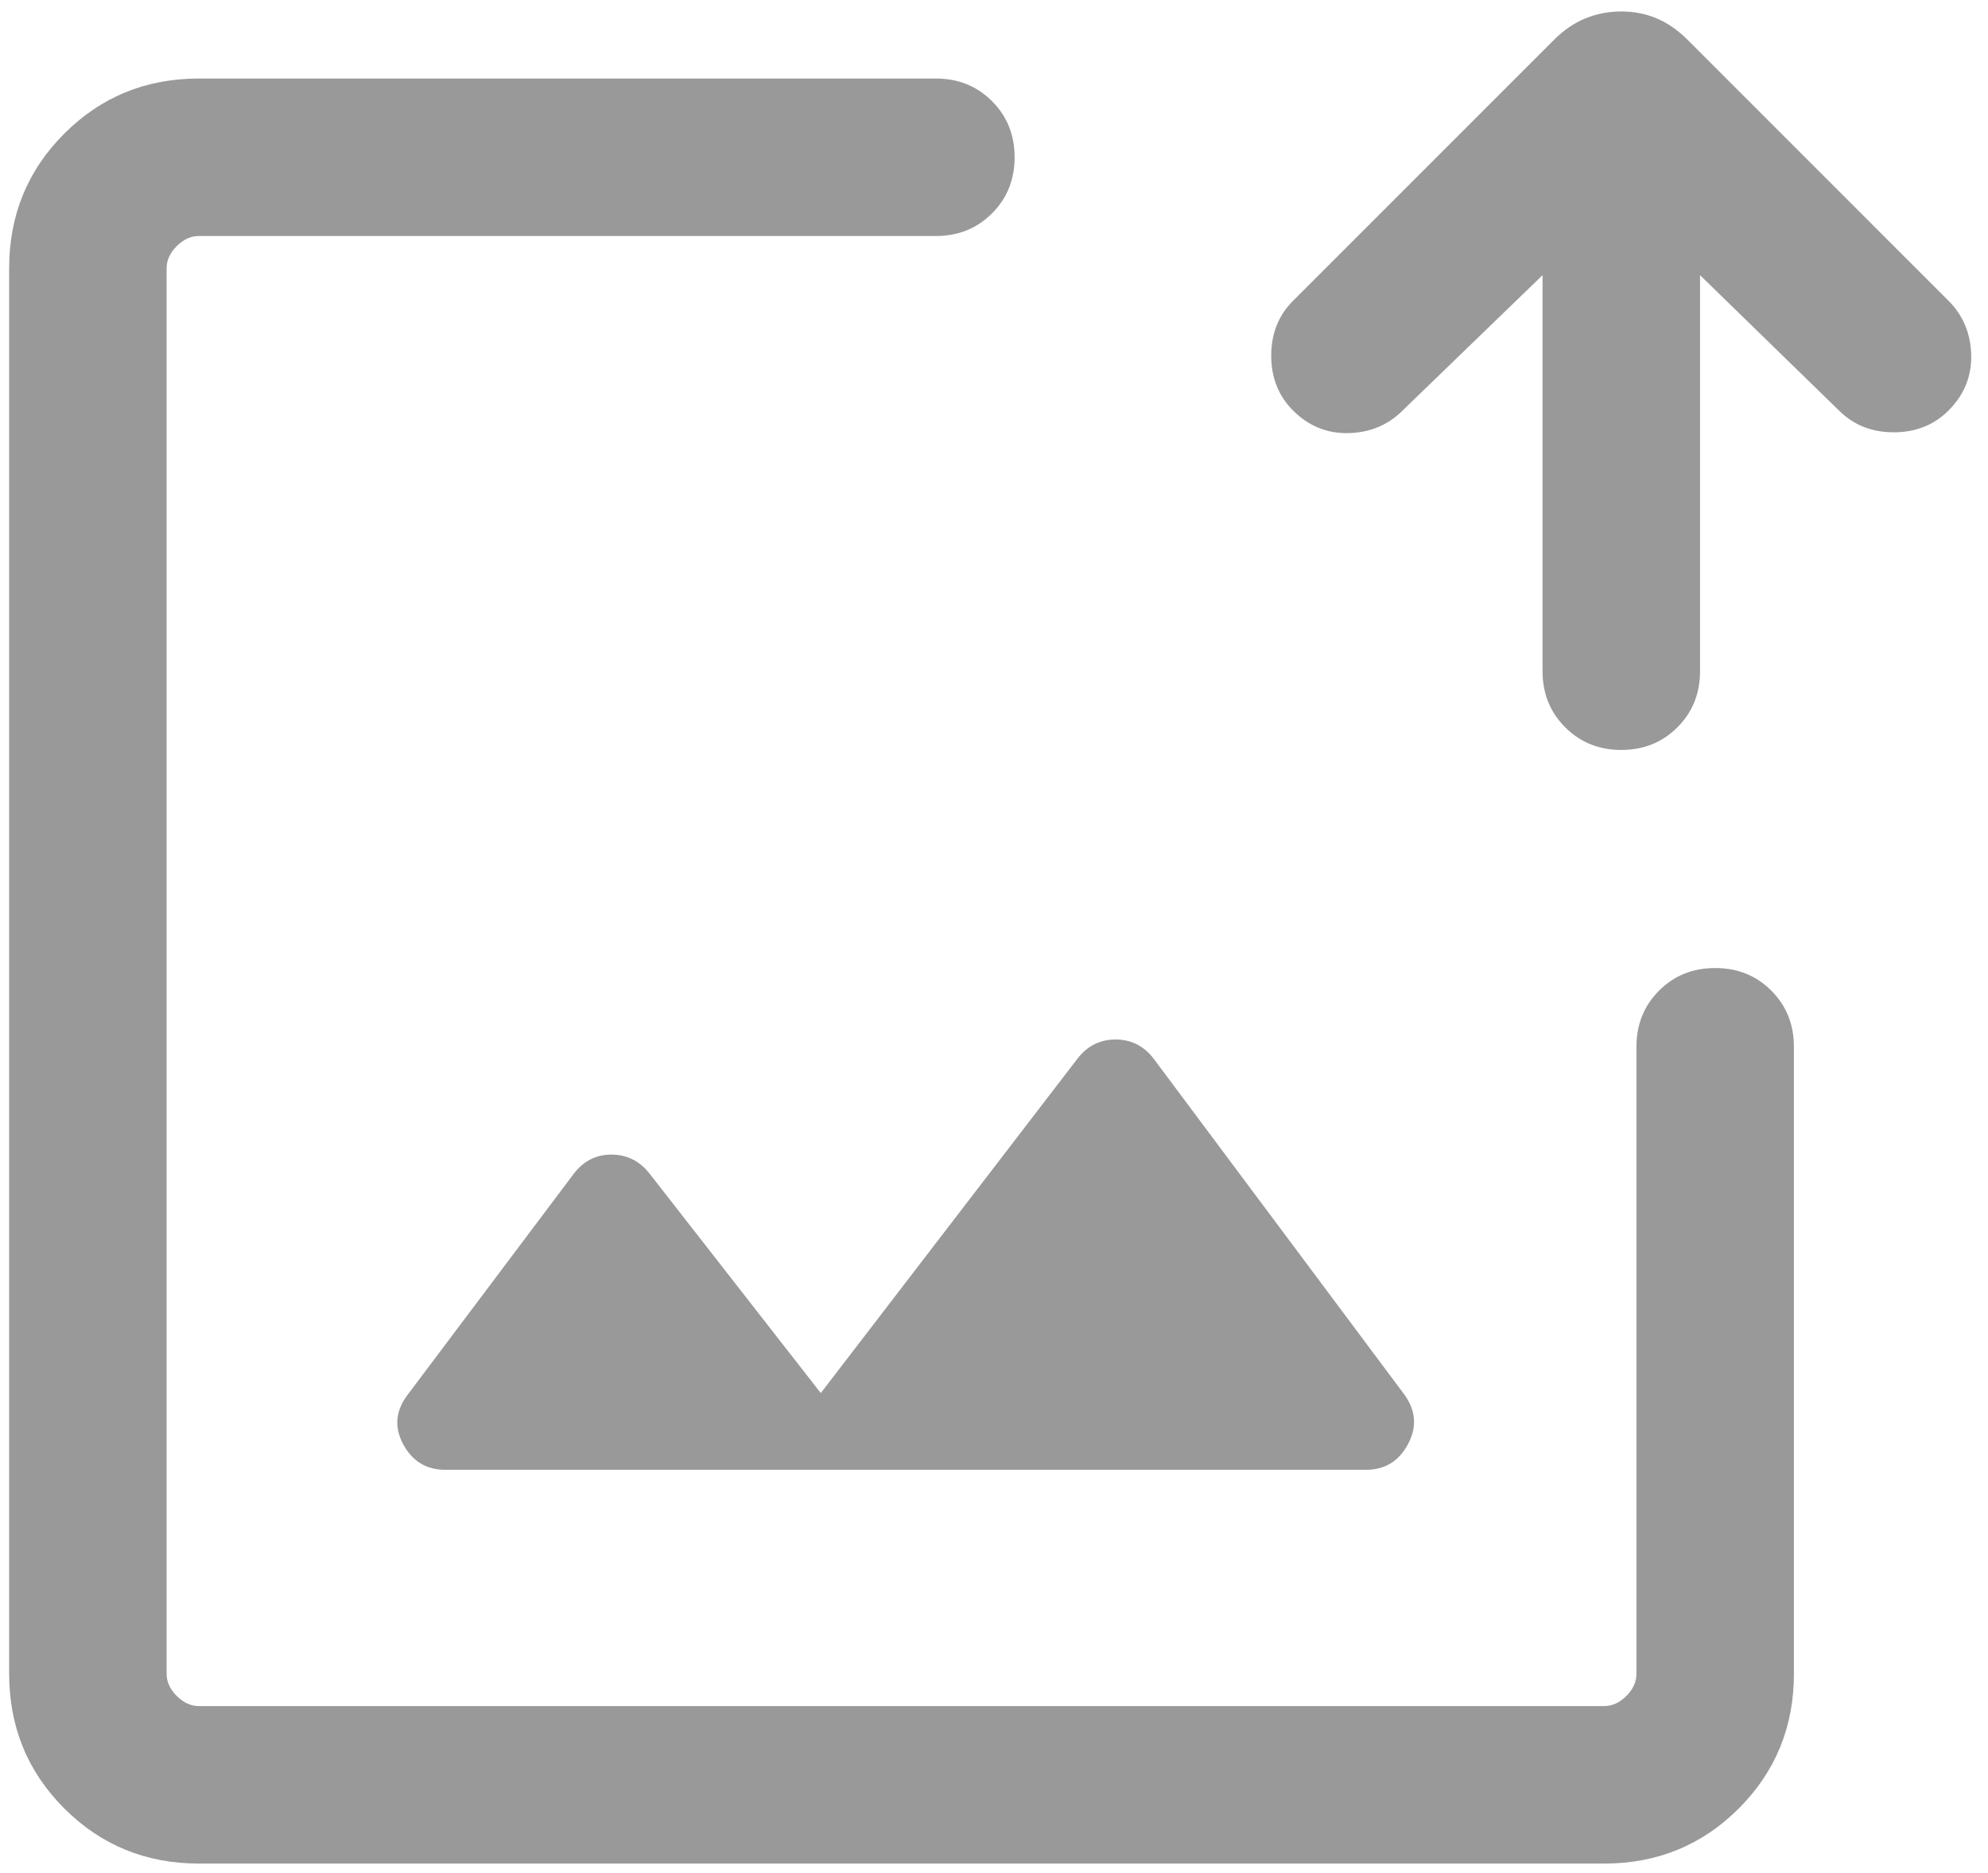 <svg width="86" height="81" viewBox="0 0 86 81" fill="none" xmlns="http://www.w3.org/2000/svg">
<path d="M8.606 80.604C6.312 80.604 4.37 79.809 2.78 78.22C1.191 76.63 0.396 74.688 0.396 72.394V11.606C0.396 9.312 1.191 7.37 2.78 5.78C4.37 4.191 6.312 3.396 8.606 3.396H40.485C41.452 3.396 42.261 3.722 42.913 4.375C43.565 5.026 43.892 5.836 43.892 6.802C43.892 7.769 43.565 8.578 42.913 9.23C42.261 9.882 41.452 10.208 40.485 10.208H8.606C8.256 10.208 7.936 10.354 7.646 10.646C7.354 10.936 7.208 11.256 7.208 11.606V72.394C7.208 72.744 7.354 73.064 7.646 73.355C7.936 73.646 8.256 73.792 8.606 73.792H69.394C69.744 73.792 70.064 73.646 70.355 73.355C70.646 73.064 70.792 72.744 70.792 72.394V45.276C70.792 44.309 71.118 43.5 71.771 42.847C72.422 42.195 73.231 41.87 74.198 41.87C75.165 41.87 75.974 42.195 76.626 42.847C77.278 43.5 77.604 44.309 77.604 45.276V72.394C77.604 74.688 76.809 76.63 75.22 78.22C73.63 79.809 71.688 80.604 69.394 80.604H8.606ZM66.73 11.902L60.678 17.754C60.048 18.383 59.27 18.71 58.342 18.733C57.413 18.756 56.611 18.43 55.935 17.754C55.307 17.125 54.992 16.335 54.992 15.384C54.992 14.431 55.307 13.641 55.935 13.012L67.22 1.728C67.644 1.303 68.1 0.991 68.587 0.794C69.073 0.595 69.589 0.496 70.137 0.496C70.684 0.496 71.193 0.595 71.665 0.794C72.136 0.991 72.585 1.303 73.01 1.728L84.294 13.012C84.923 13.641 85.249 14.42 85.273 15.348C85.296 16.277 84.969 17.079 84.294 17.754C83.665 18.383 82.875 18.698 81.924 18.698C80.971 18.698 80.181 18.383 79.552 17.754L73.543 11.902V29.03C73.543 29.997 73.217 30.806 72.564 31.458C71.912 32.11 71.103 32.437 70.137 32.437C69.17 32.437 68.361 32.11 67.709 31.458C67.057 30.806 66.73 29.997 66.73 29.03V11.902ZM19.262 63.573H59.088C59.909 63.573 60.518 63.2 60.914 62.455C61.31 61.71 61.248 60.988 60.73 60.289L49.9 45.782C49.475 45.235 48.928 44.961 48.258 44.961C47.589 44.961 47.041 45.235 46.617 45.782L35.507 60.254L28.065 50.717C27.64 50.198 27.1 49.939 26.445 49.939C25.79 49.939 25.25 50.213 24.825 50.761L17.663 60.289C17.116 60.988 17.04 61.71 17.436 62.455C17.832 63.2 18.441 63.573 19.262 63.573Z" fill="#999999"/>
</svg>
